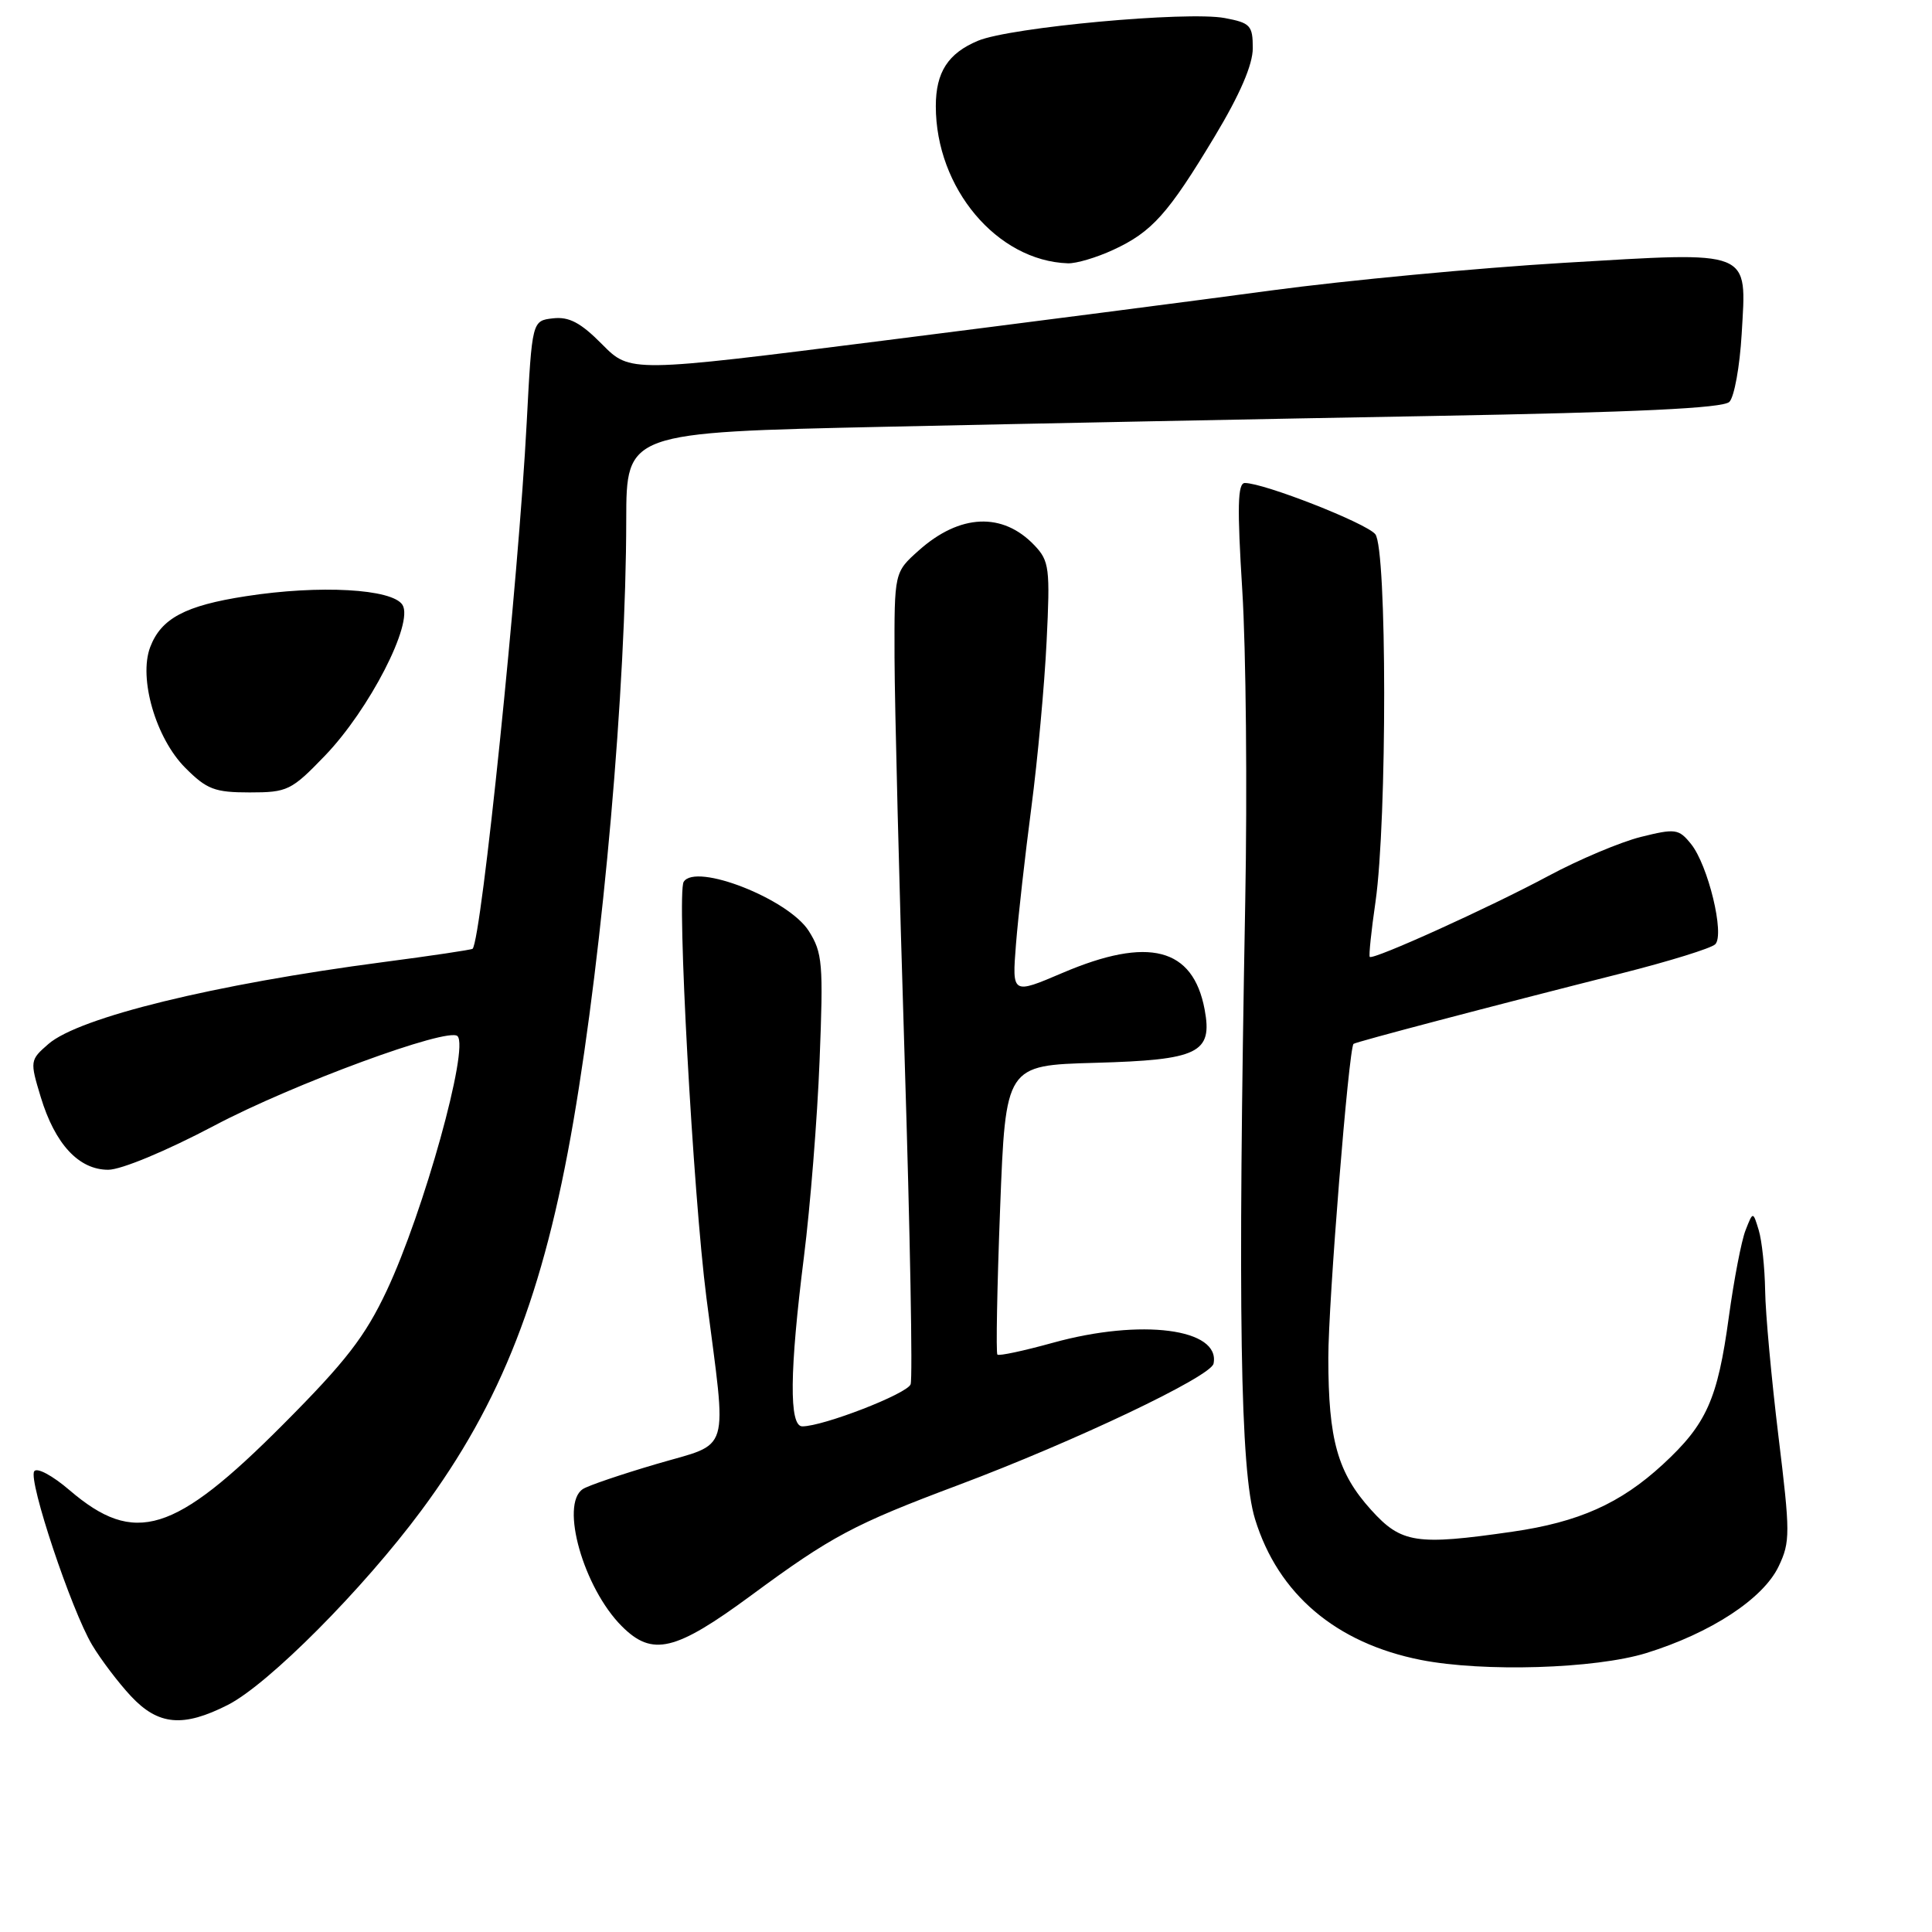<?xml version="1.0" encoding="UTF-8" standalone="no"?>
<!DOCTYPE svg PUBLIC "-//W3C//DTD SVG 1.1//EN" "http://www.w3.org/Graphics/SVG/1.1/DTD/svg11.dtd" >
<svg xmlns="http://www.w3.org/2000/svg" xmlns:xlink="http://www.w3.org/1999/xlink" version="1.1" viewBox="0 0 256 256">
 <g >
 <path fill="currentColor"
d=" M 30.21 225.90 C 35.60 223.14 48.09 210.59 55.85 200.12 C 66.44 185.84 72.05 171.44 75.99 148.50 C 79.92 125.55 82.96 91.01 82.98 68.90 C 83.00 57.30 83.00 57.30 117.25 56.55 C 136.09 56.14 168.71 55.49 189.74 55.12 C 216.91 54.63 228.31 54.09 229.15 53.25 C 229.80 52.60 230.53 48.56 230.78 44.26 C 231.43 32.95 232.41 33.34 207.16 34.83 C 195.80 35.51 178.40 37.15 168.50 38.48 C 158.60 39.82 135.43 42.81 117.00 45.14 C 83.50 49.38 83.50 49.38 79.78 45.62 C 76.94 42.75 75.41 41.94 73.28 42.18 C 70.50 42.50 70.50 42.50 69.79 56.00 C 68.71 76.75 63.79 124.55 62.62 125.72 C 62.48 125.85 57.16 126.65 50.80 127.48 C 28.40 130.42 10.50 134.80 6.42 138.33 C 3.97 140.46 3.95 140.58 5.40 145.37 C 7.29 151.60 10.44 155.00 14.34 155.00 C 16.06 155.00 22.04 152.51 28.42 149.14 C 38.81 143.64 59.40 136.07 60.62 137.29 C 62.19 138.86 56.14 160.60 51.25 171.00 C 48.38 177.10 45.82 180.41 37.53 188.73 C 23.09 203.23 17.85 204.84 9.23 197.47 C 6.95 195.51 4.87 194.40 4.53 194.96 C 3.74 196.23 9.45 213.34 12.21 217.97 C 13.37 219.91 15.68 222.96 17.35 224.75 C 20.98 228.63 24.27 228.92 30.21 225.90 Z  M 218.14 219.04 C 226.69 216.39 233.63 211.85 235.68 207.55 C 237.23 204.30 237.22 203.14 235.65 190.28 C 234.73 182.70 233.93 174.03 233.89 171.00 C 233.84 167.97 233.46 164.38 233.04 163.00 C 232.28 160.50 232.28 160.50 231.30 163.00 C 230.75 164.38 229.76 169.55 229.08 174.50 C 227.59 185.44 226.13 188.70 220.33 194.05 C 214.72 199.22 209.20 201.69 200.39 202.96 C 187.66 204.80 185.68 204.50 181.68 200.07 C 177.24 195.16 176.01 190.79 176.01 179.94 C 176.00 172.62 178.71 138.96 179.35 138.32 C 179.60 138.07 197.49 133.36 214.91 128.96 C 221.19 127.37 226.75 125.65 227.28 125.12 C 228.56 123.84 226.33 114.62 224.06 111.82 C 222.44 109.82 222.00 109.76 217.41 110.90 C 214.71 111.58 209.23 113.89 205.22 116.04 C 197.44 120.22 181.90 127.26 181.50 126.79 C 181.36 126.63 181.70 123.35 182.26 119.50 C 183.81 108.67 183.79 72.65 182.23 70.78 C 181.01 69.30 167.49 64.00 164.95 64.00 C 163.99 64.00 163.92 67.14 164.61 78.25 C 165.10 86.09 165.28 104.65 165.00 119.50 C 164.00 173.75 164.33 194.91 166.30 201.29 C 169.35 211.22 177.01 217.72 188.27 219.95 C 196.56 221.58 211.36 221.13 218.14 219.04 Z  M 99.53 211.40 C 110.16 203.56 113.14 201.97 126.98 196.78 C 142.45 190.97 160.46 182.40 160.80 180.69 C 161.75 176.05 151.21 174.68 139.49 177.93 C 135.66 178.99 132.36 179.70 132.16 179.49 C 131.96 179.29 132.12 170.58 132.52 160.14 C 133.25 141.16 133.25 141.16 145.09 140.83 C 158.83 140.45 160.70 139.54 159.62 133.76 C 158.08 125.57 152.19 124.05 140.80 128.91 C 134.10 131.77 134.10 131.77 134.62 125.14 C 134.91 121.49 135.83 113.33 136.66 107.00 C 137.49 100.67 138.40 90.78 138.68 85.00 C 139.16 75.28 139.04 74.33 137.07 72.26 C 132.86 67.83 127.18 68.08 121.74 72.94 C 118.50 75.83 118.50 75.83 118.53 87.17 C 118.55 93.40 119.15 117.31 119.87 140.30 C 120.59 163.29 120.95 182.70 120.66 183.43 C 120.18 184.70 109.08 189.00 106.31 189.00 C 104.54 189.00 104.62 181.67 106.53 166.50 C 107.36 159.90 108.30 148.20 108.60 140.50 C 109.11 127.65 108.99 126.24 107.16 123.35 C 104.46 119.11 92.17 114.29 90.59 116.85 C 89.65 118.38 91.83 158.16 93.61 172.00 C 96.33 193.13 96.96 191.05 86.98 193.99 C 82.29 195.37 77.90 196.86 77.23 197.31 C 74.17 199.32 77.33 210.43 82.40 215.49 C 86.44 219.53 89.47 218.81 99.53 211.40 Z  M 43.05 100.14 C 48.93 94.04 54.84 82.55 53.33 80.15 C 51.99 78.02 42.35 77.48 32.59 79.00 C 24.54 80.24 21.35 81.94 19.90 85.75 C 18.34 89.88 20.65 97.84 24.56 101.75 C 27.40 104.60 28.45 105.00 33.08 105.00 C 38.09 105.00 38.61 104.75 43.05 100.14 Z  M 147.50 33.11 C 152.64 30.74 154.79 28.34 160.96 18.07 C 164.30 12.52 166.00 8.57 166.00 6.39 C 166.00 3.37 165.68 3.03 162.28 2.39 C 157.28 1.46 133.88 3.61 129.59 5.40 C 125.62 7.06 124.00 9.57 124.00 14.07 C 124.00 24.93 132.10 34.57 141.50 34.89 C 142.60 34.93 145.30 34.13 147.50 33.11 Z "/>
</g>
</svg>